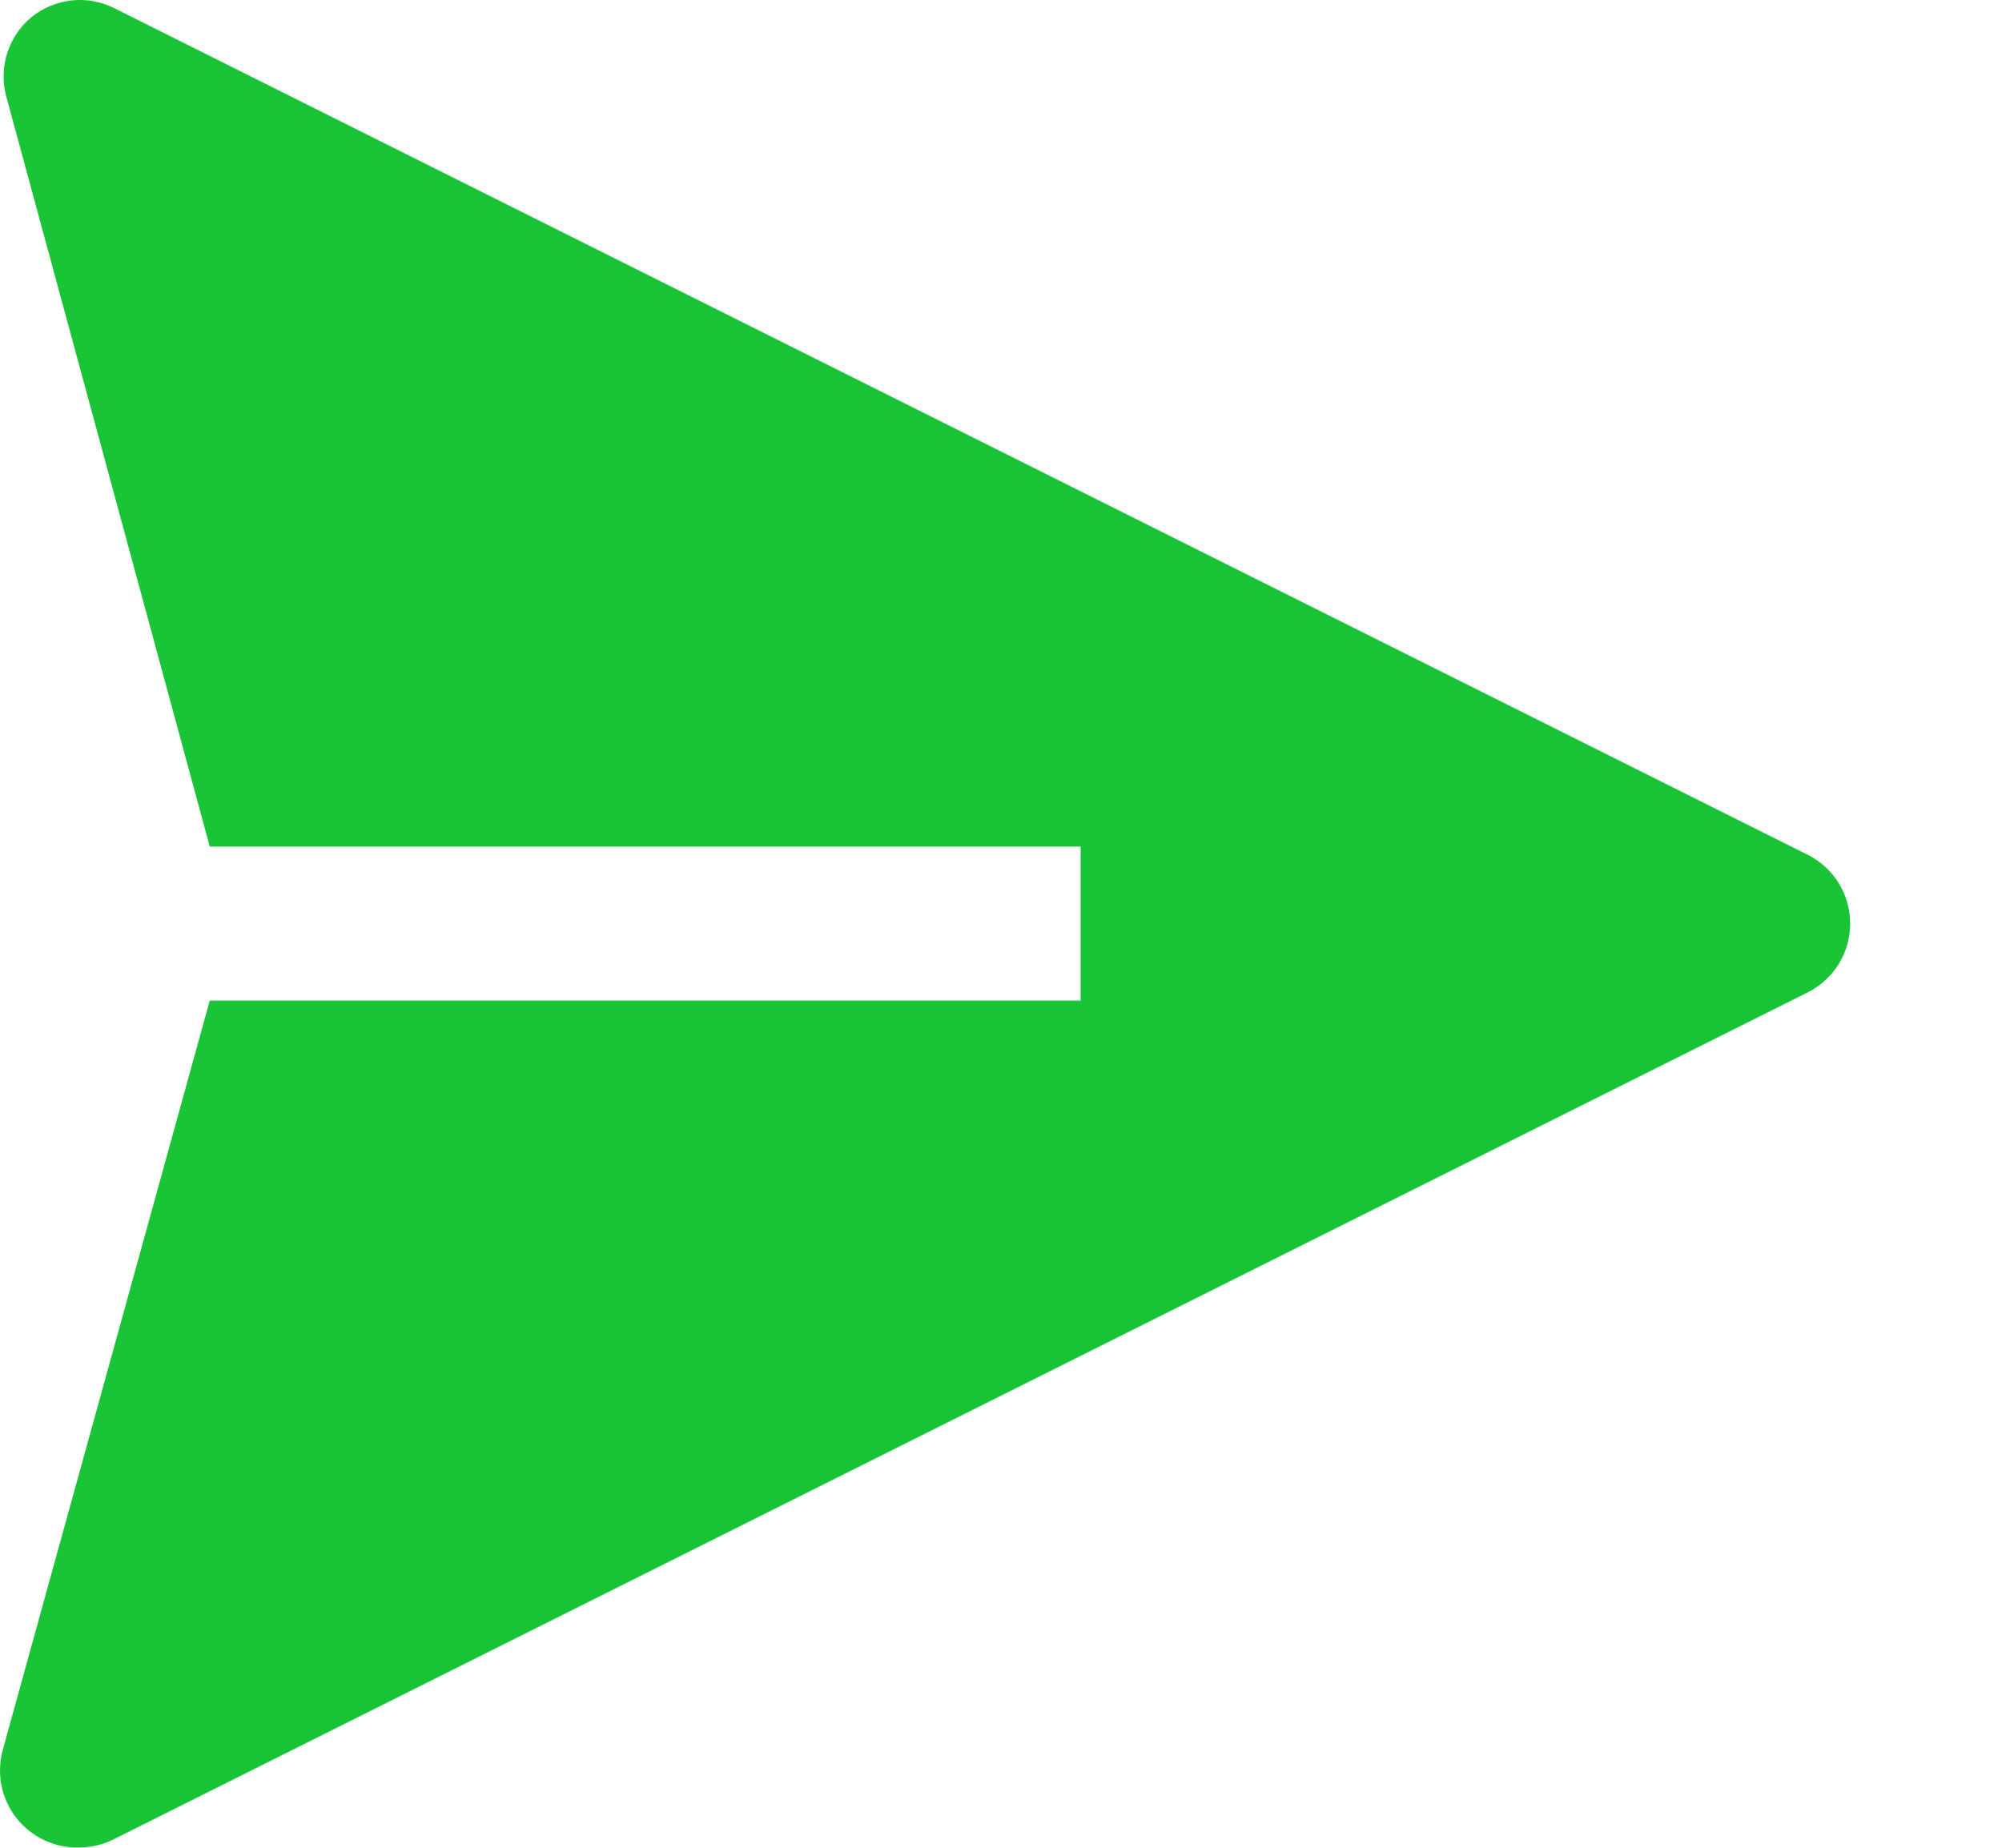 <svg width="13" height="12" viewBox="0 0 13 12" fill="none" xmlns="http://www.w3.org/2000/svg">
<path d="M11.742 5.553L0.742 0.053C0.656 0.01 0.559 -0.008 0.463 0.003C0.368 0.014 0.277 0.052 0.202 0.113C0.131 0.173 0.078 0.251 0.049 0.339C0.019 0.428 0.016 0.522 0.037 0.613L1.362 5.498H7.017V6.498H1.362L0.017 11.368C-0.003 11.443 -0.005 11.523 0.01 11.599C0.026 11.676 0.06 11.748 0.108 11.809C0.157 11.87 0.219 11.919 0.29 11.952C0.361 11.985 0.439 12.001 0.517 11.998C0.596 11.997 0.673 11.979 0.742 11.943L11.742 6.443C11.824 6.401 11.893 6.337 11.941 6.259C11.989 6.18 12.014 6.09 12.014 5.998C12.014 5.906 11.989 5.816 11.941 5.737C11.893 5.659 11.824 5.595 11.742 5.553V5.553Z" fill="#19C536"/>
</svg>
